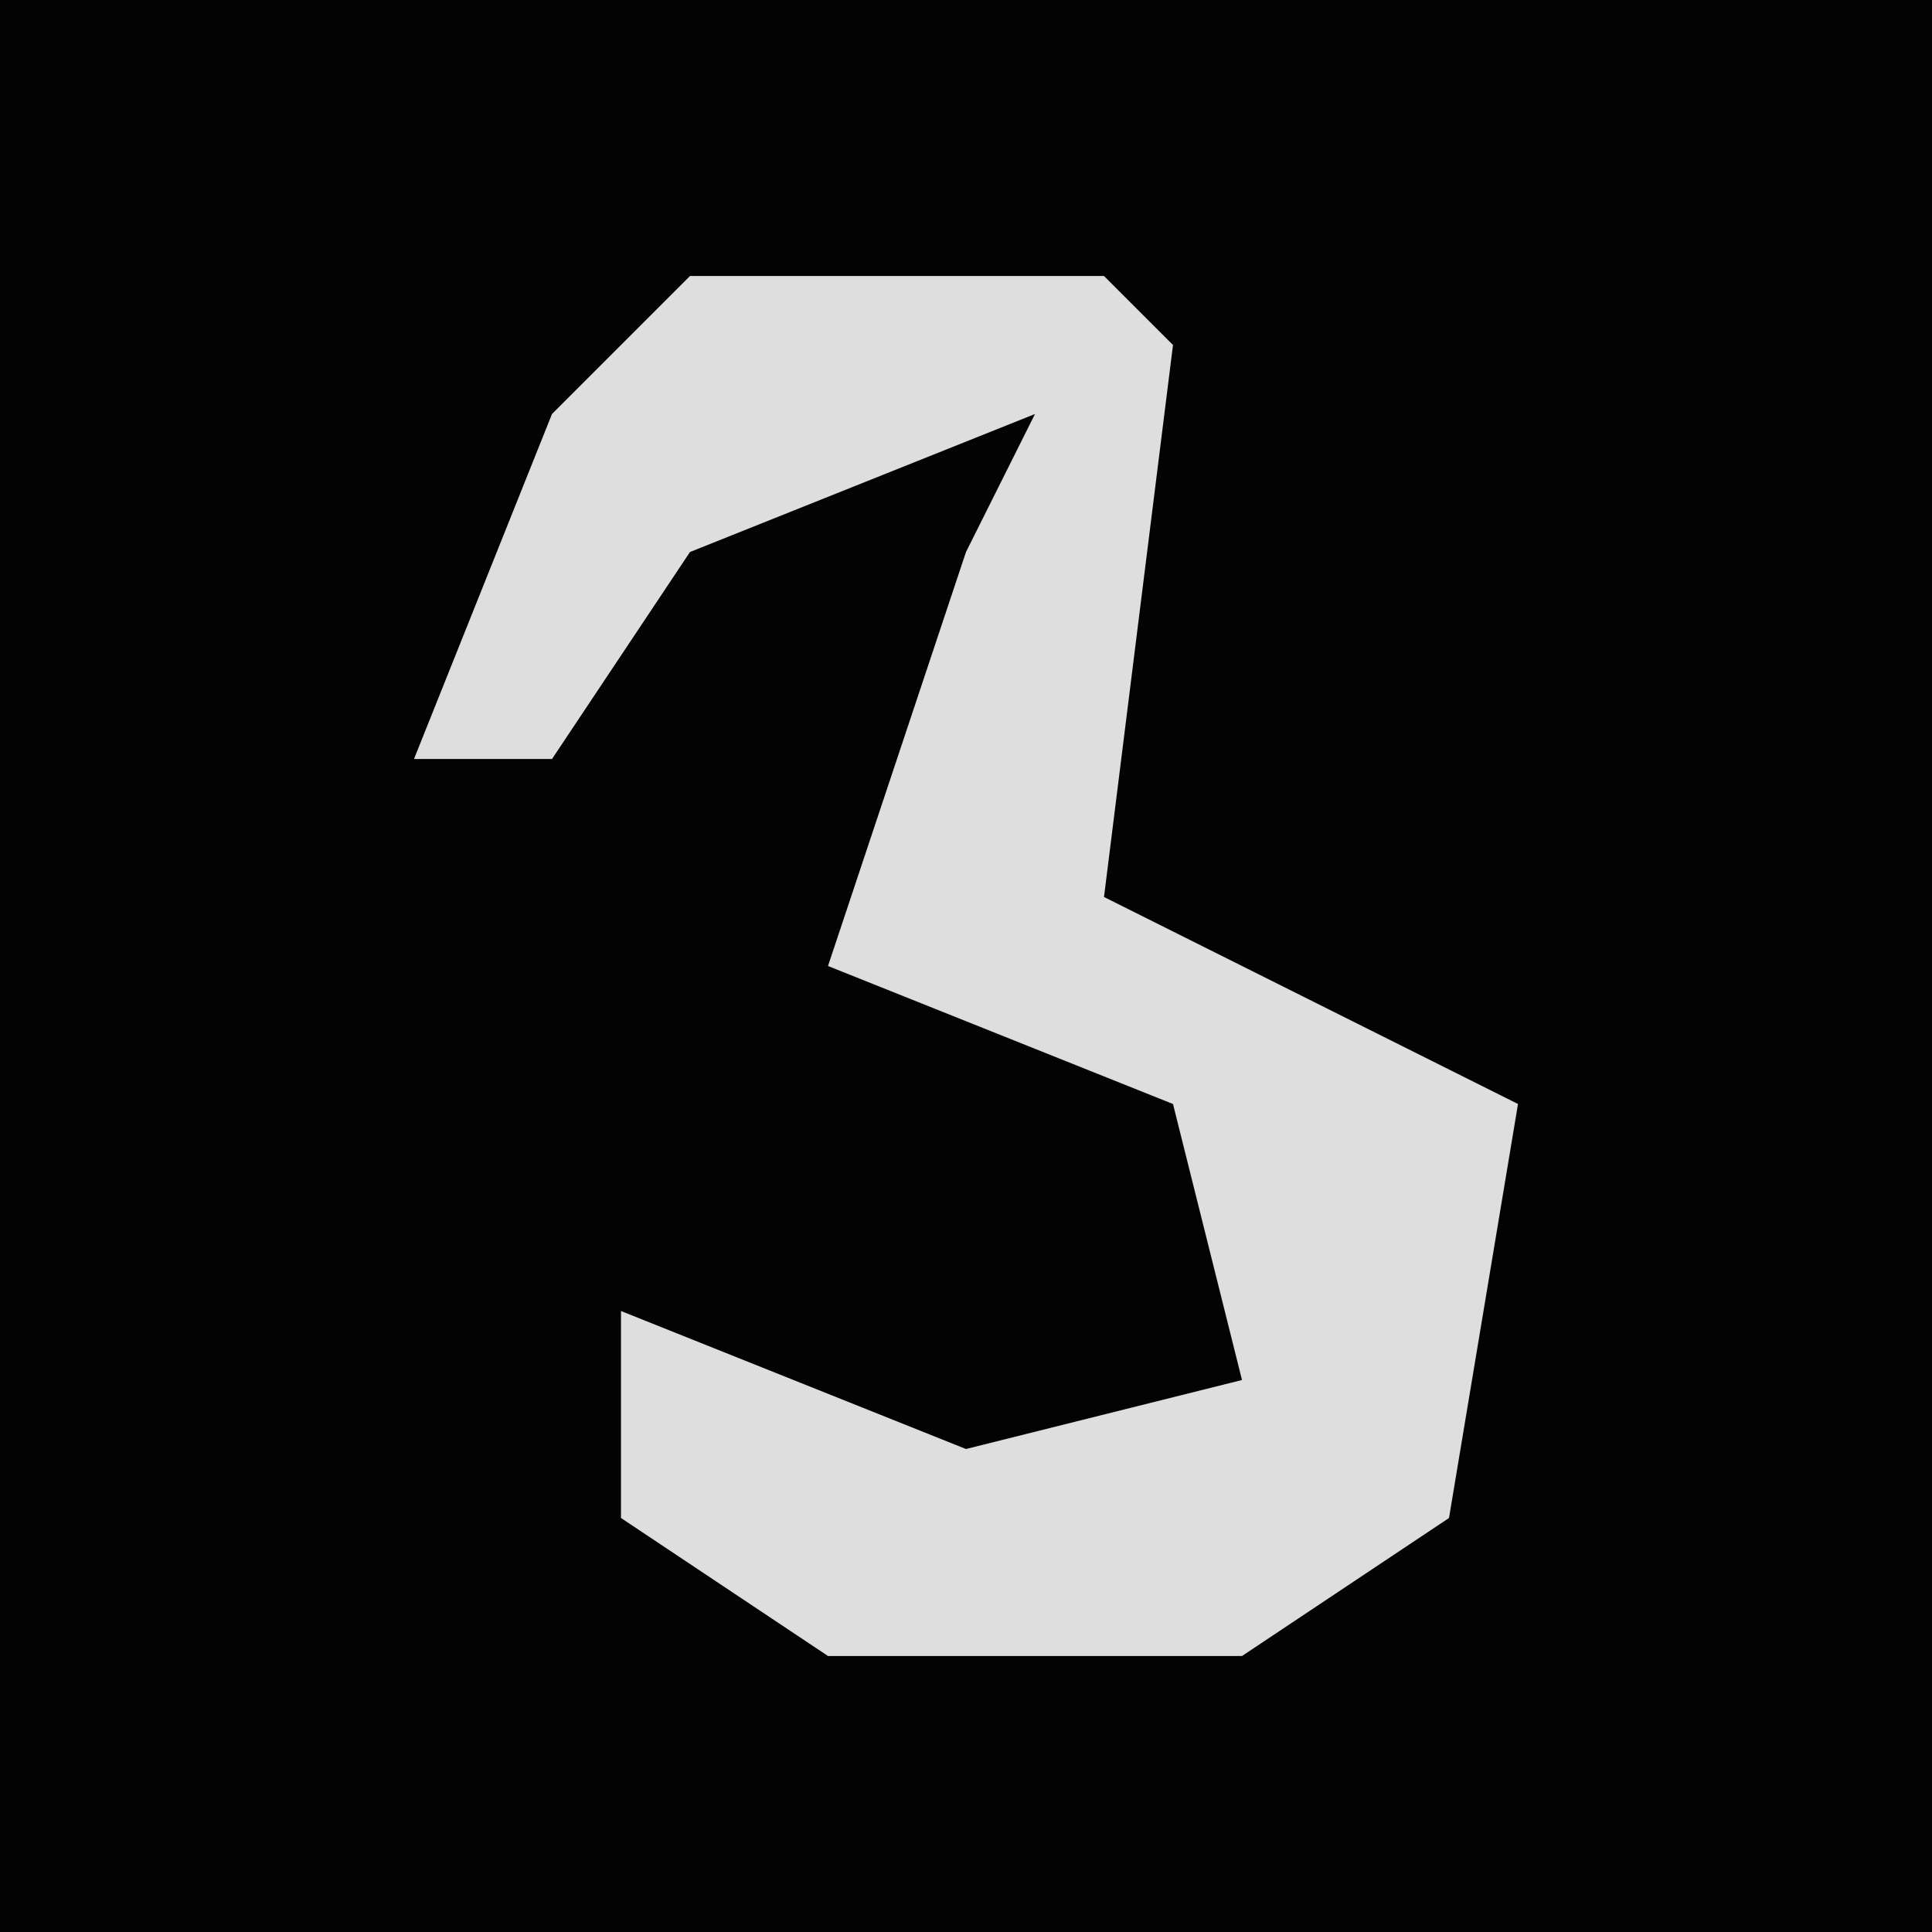<?xml version="1.0" encoding="UTF-8"?>
<svg version="1.1" xmlns="http://www.w3.org/2000/svg" width="28" height="28">
<path d="M0,0 L28,0 L28,28 L0,28 Z " fill="#030303" transform="translate(0,0)"/>
<path d="M0,0 L6,0 L7,1 L6,9 L12,12 L11,18 L8,20 L2,20 L-1,18 L-1,15 L4,17 L8,16 L7,12 L2,10 L4,4 L5,2 L0,4 L-2,7 L-4,7 L-2,2 Z " fill="#DEDEDE" transform="translate(10,4)"/>
</svg>
